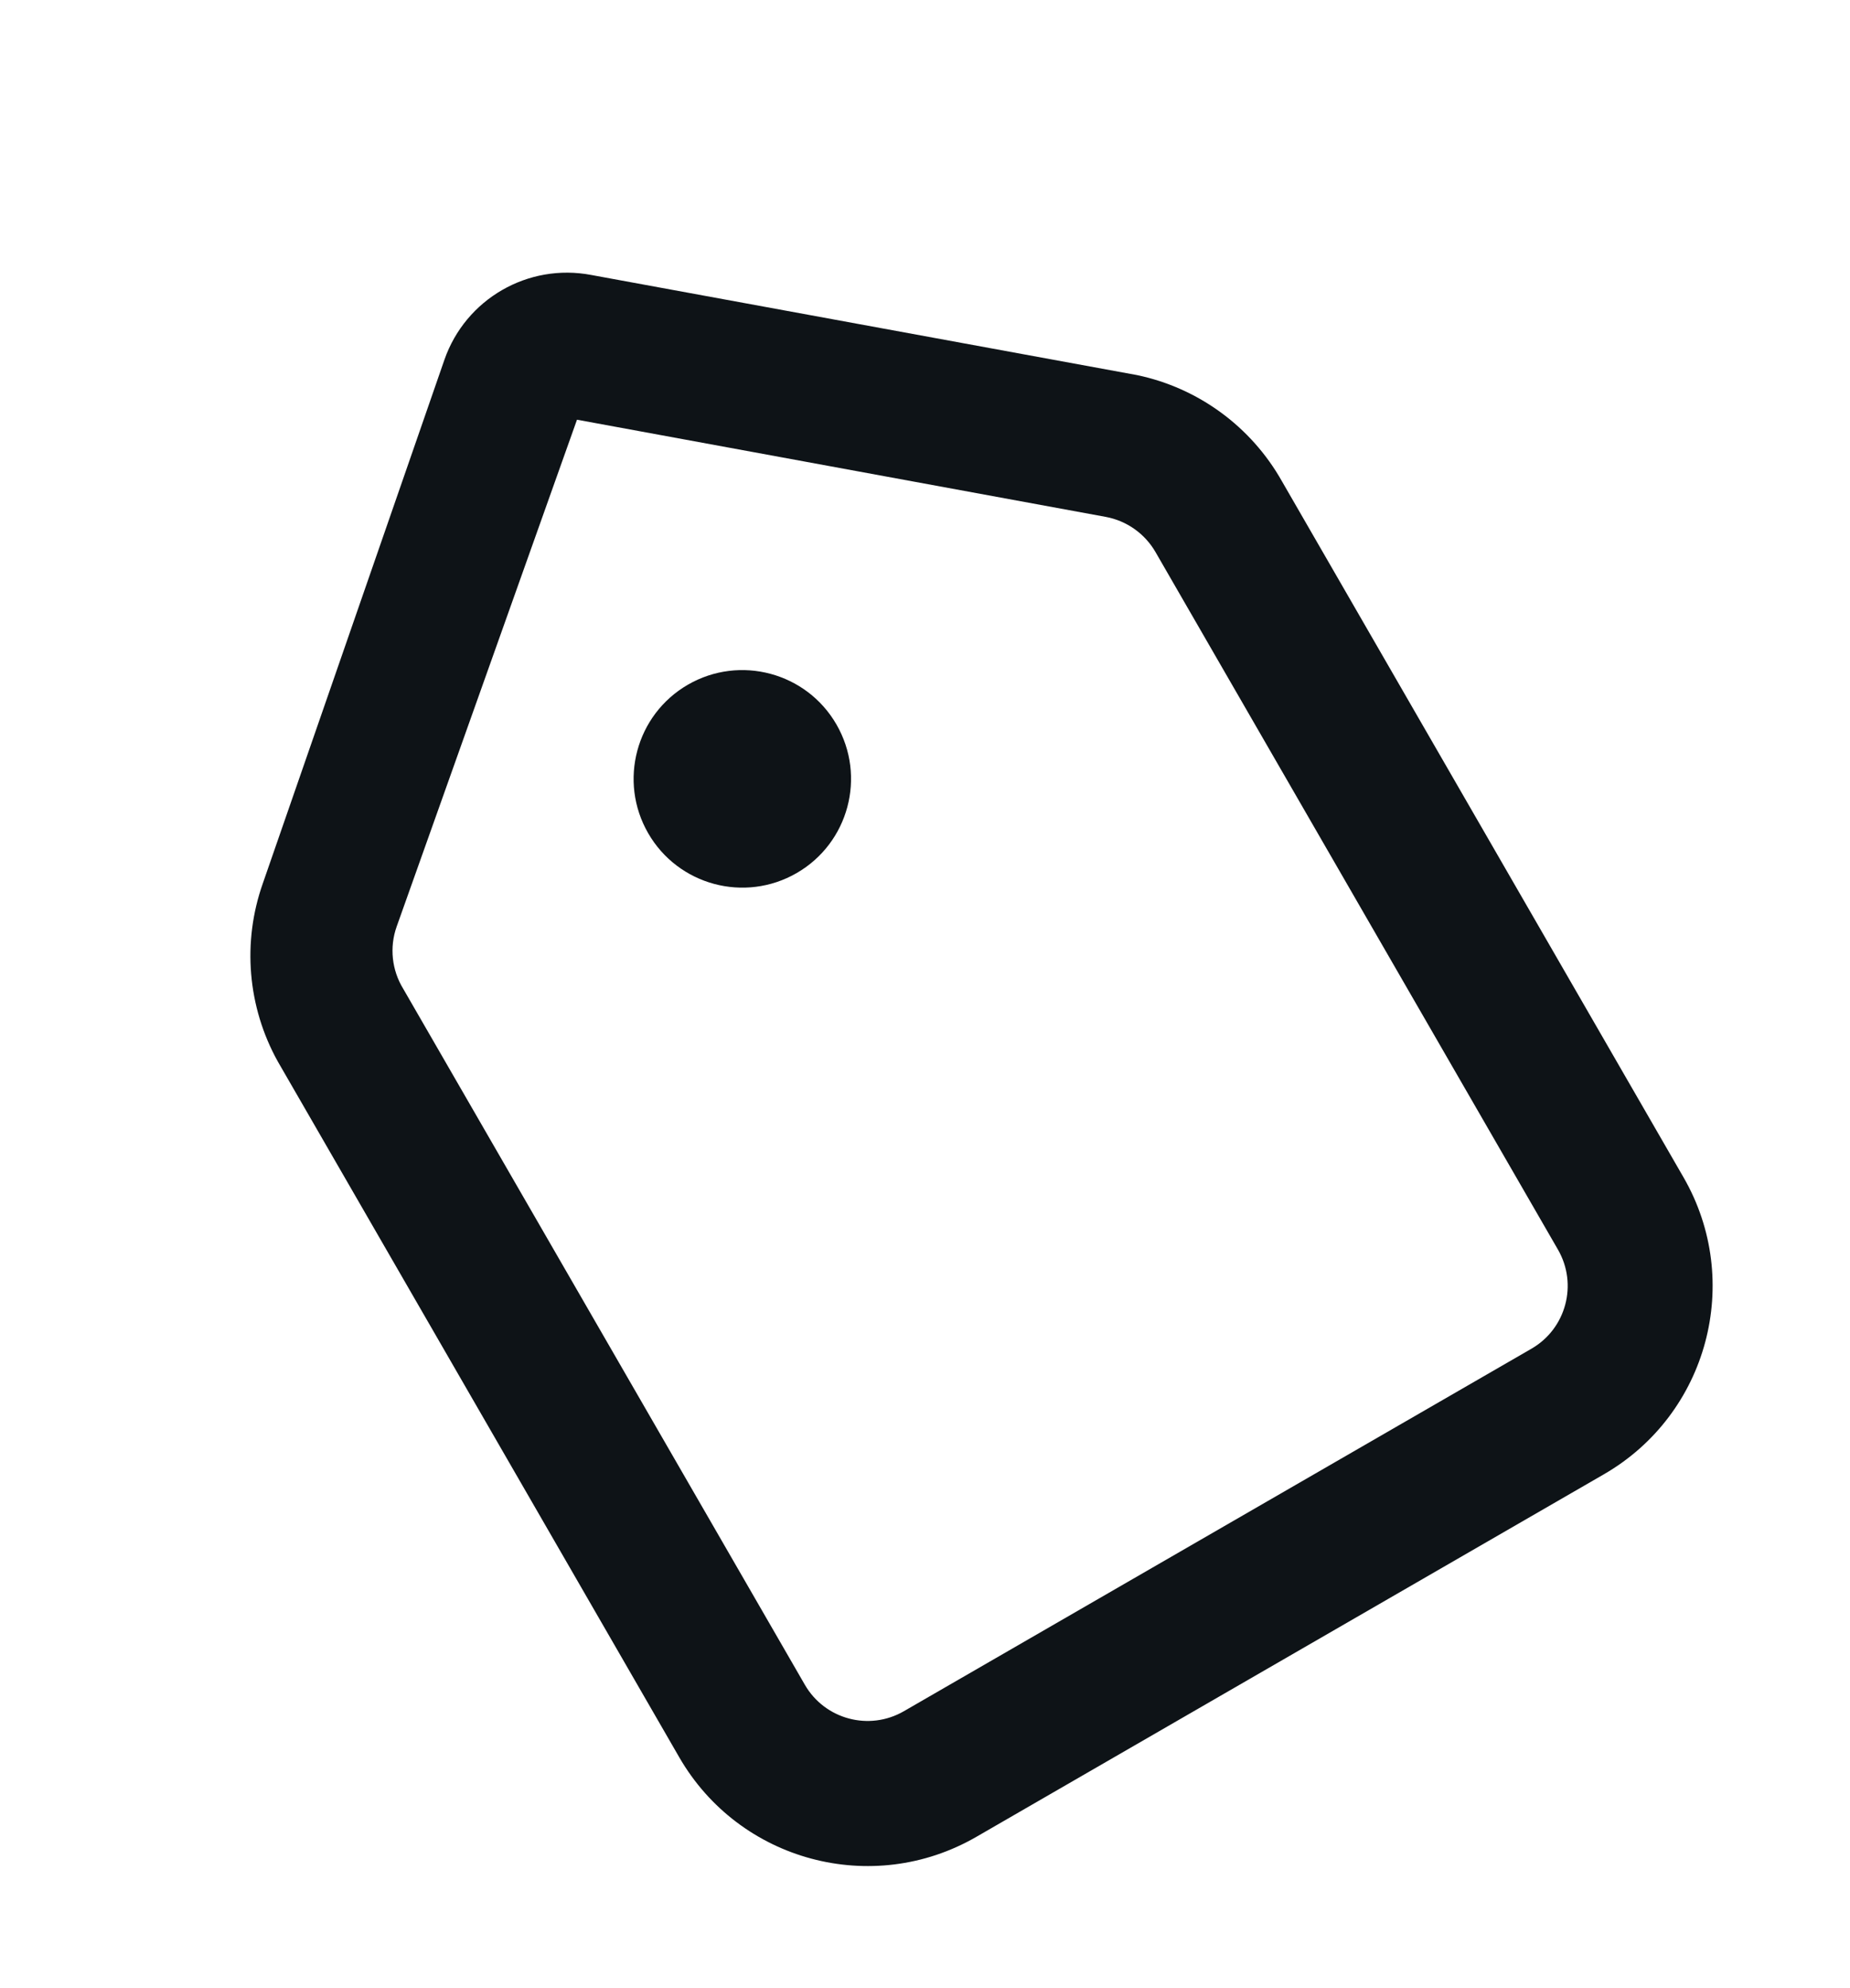 <svg width="27" height="29" viewBox="0 0 27 29" fill="none" xmlns="http://www.w3.org/2000/svg">
<path fill-rule="evenodd" clip-rule="evenodd" d="M6.486 5.248C6.795 4.361 7.707 3.835 8.63 4.011L16.593 5.471C17.489 5.658 18.261 6.224 18.71 7.021L24.569 17.171C25.446 18.688 24.926 20.629 23.408 21.505L14.248 26.794C12.73 27.67 10.79 27.15 9.913 25.632L4.054 15.483C3.612 14.688 3.533 13.742 3.836 12.885L6.486 5.248ZM22.351 19.673C22.857 19.381 23.03 18.734 22.738 18.228L16.863 8.051C16.708 7.784 16.444 7.597 16.14 7.54L8.421 6.122L5.789 13.516C5.682 13.818 5.718 14.152 5.886 14.425L11.746 24.574C12.038 25.08 12.685 25.253 13.191 24.961L22.351 19.673Z" fill="#0E1317"/>
<path d="M11.627 12.735C12.386 12.297 12.646 11.327 12.208 10.568C11.77 9.809 10.799 9.549 10.04 9.987C9.282 10.425 9.022 11.395 9.46 12.154C9.898 12.913 10.868 13.173 11.627 12.735Z" fill="#0E1317"/>
</svg>
